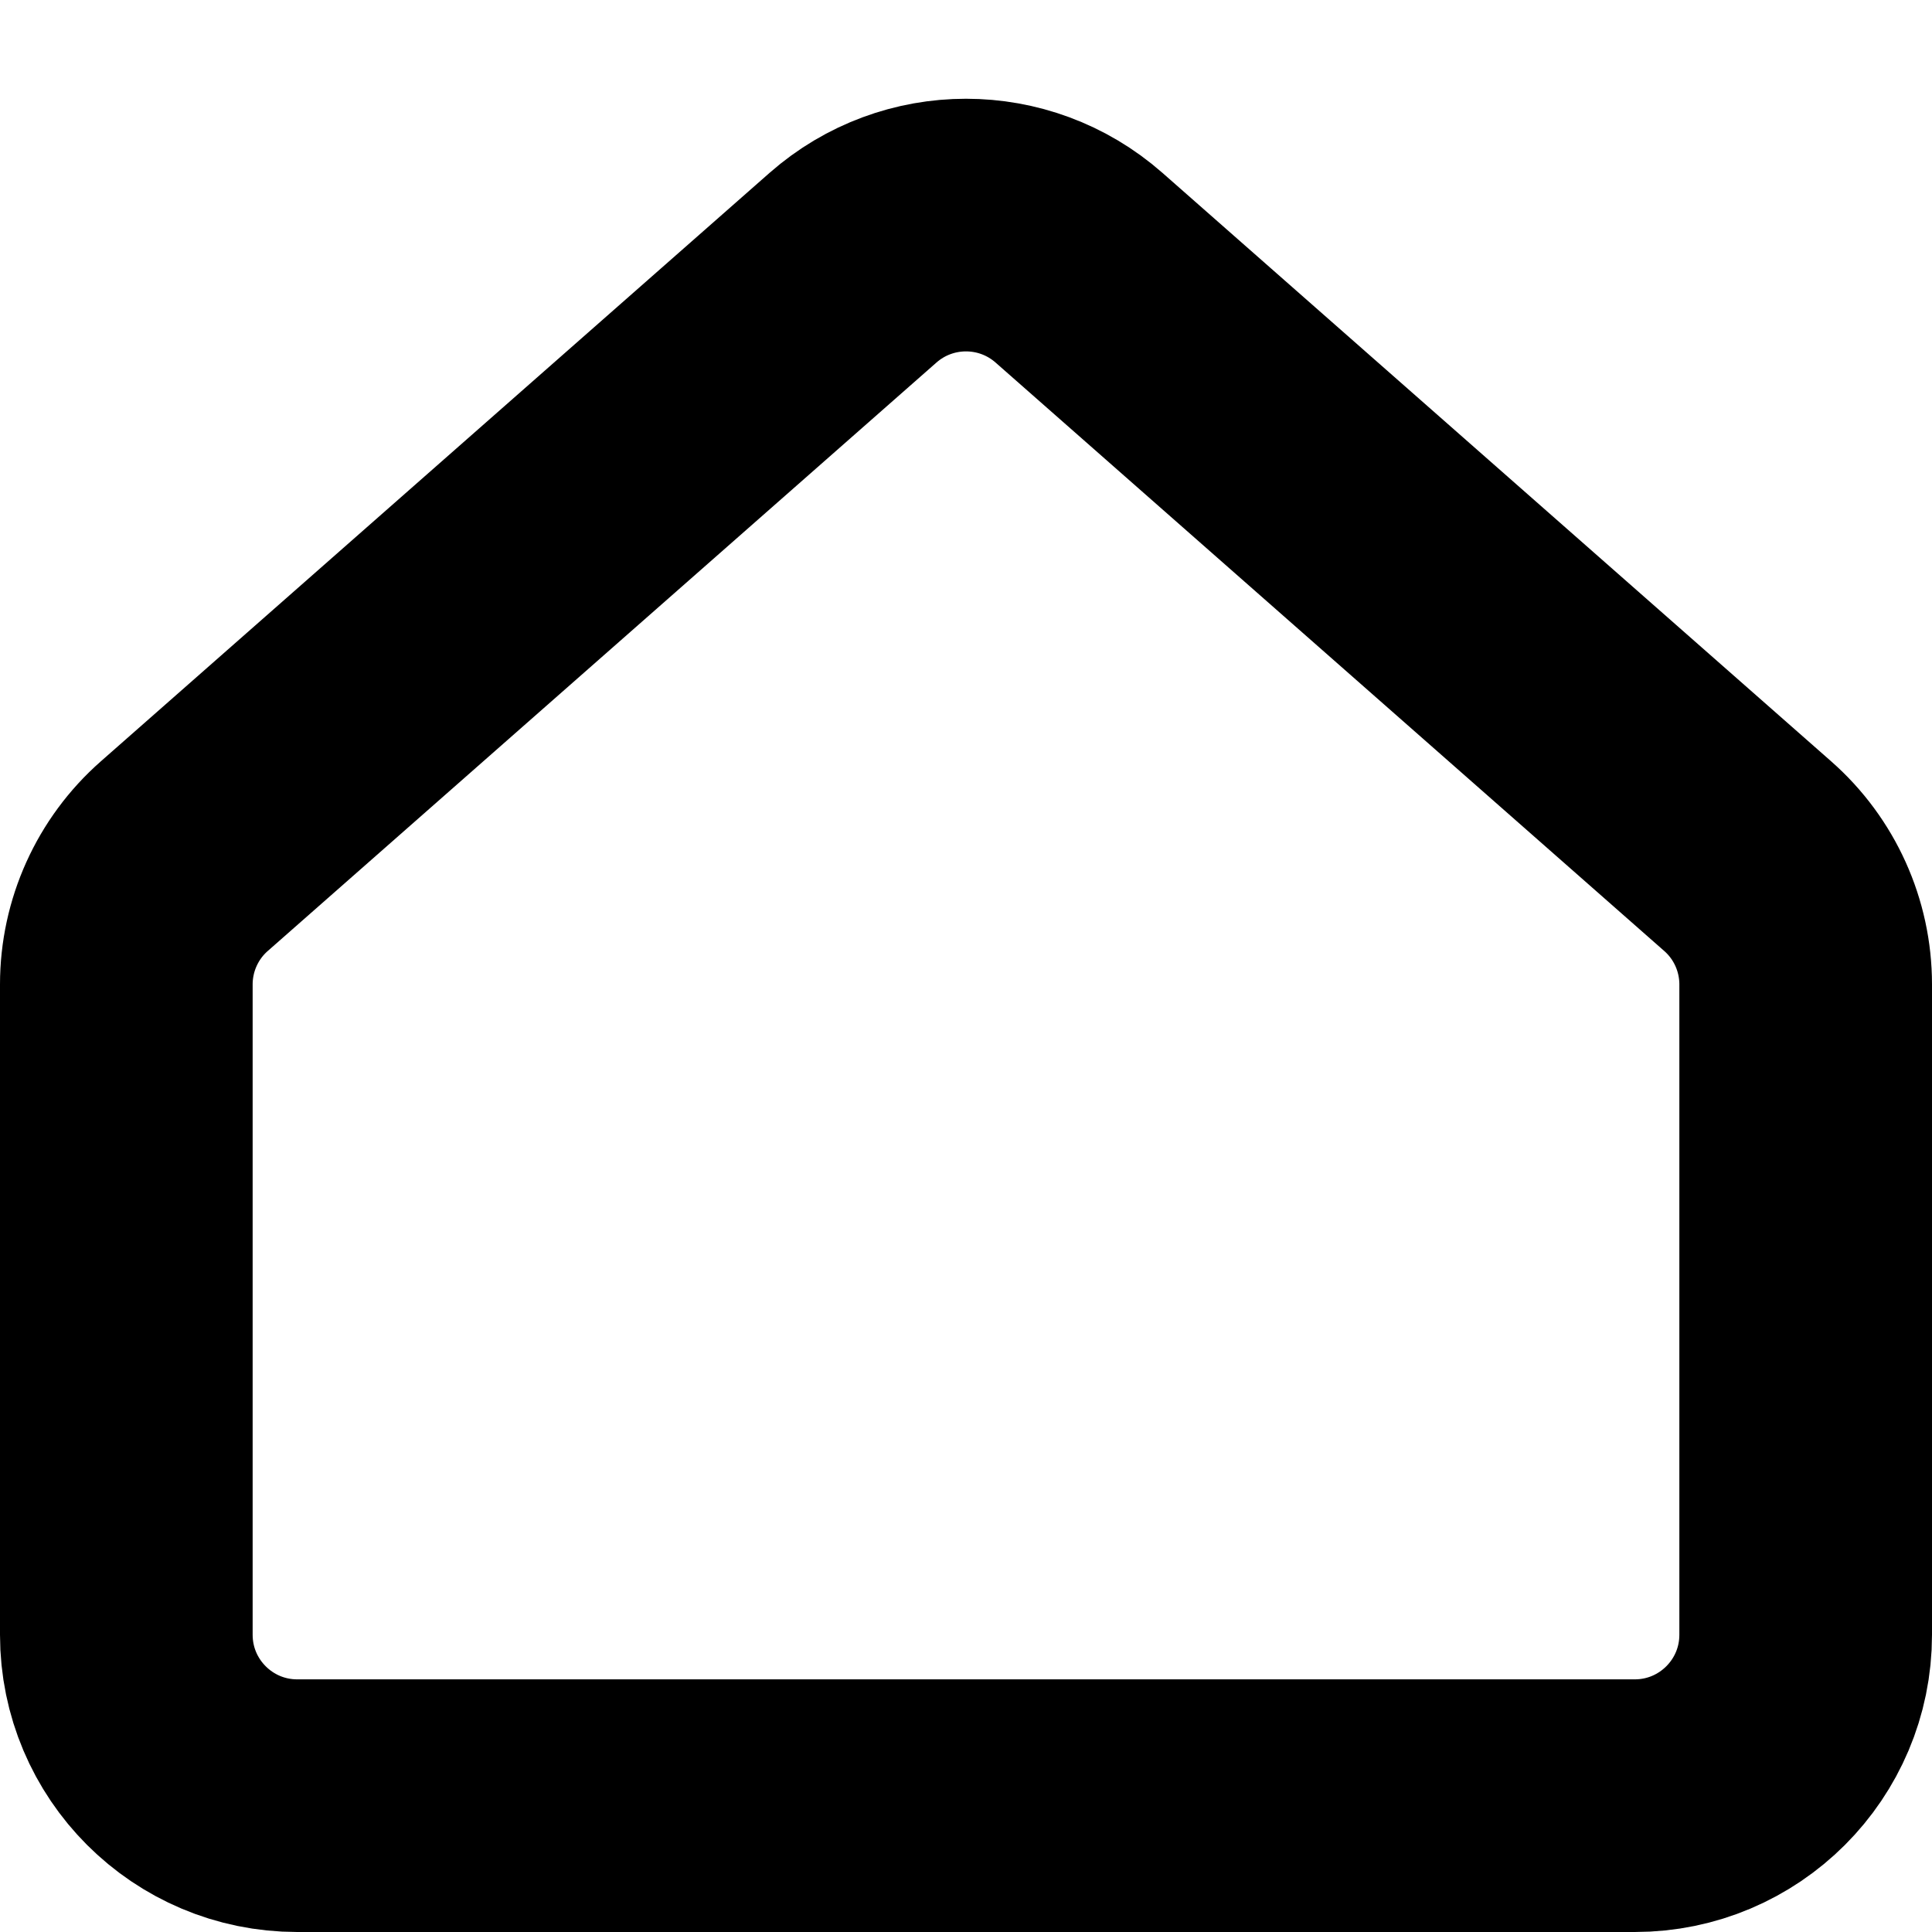 <svg width="13" height="13" viewBox="0 0 13 13" fill="none" xmlns="http://www.w3.org/2000/svg">
<path d="M7.26 1.801L11.76 5.761C12.008 5.979 12.15 6.294 12.15 6.624V11C12.15 11.635 11.635 12.15 11 12.15H2C1.365 12.15 0.85 11.635 0.85 11V6.624C0.85 6.294 0.992 5.979 1.24 5.761L5.74 1.801C6.175 1.419 6.825 1.419 7.26 1.801Z" stroke="black" stroke-width="1.7"/>
</svg>
